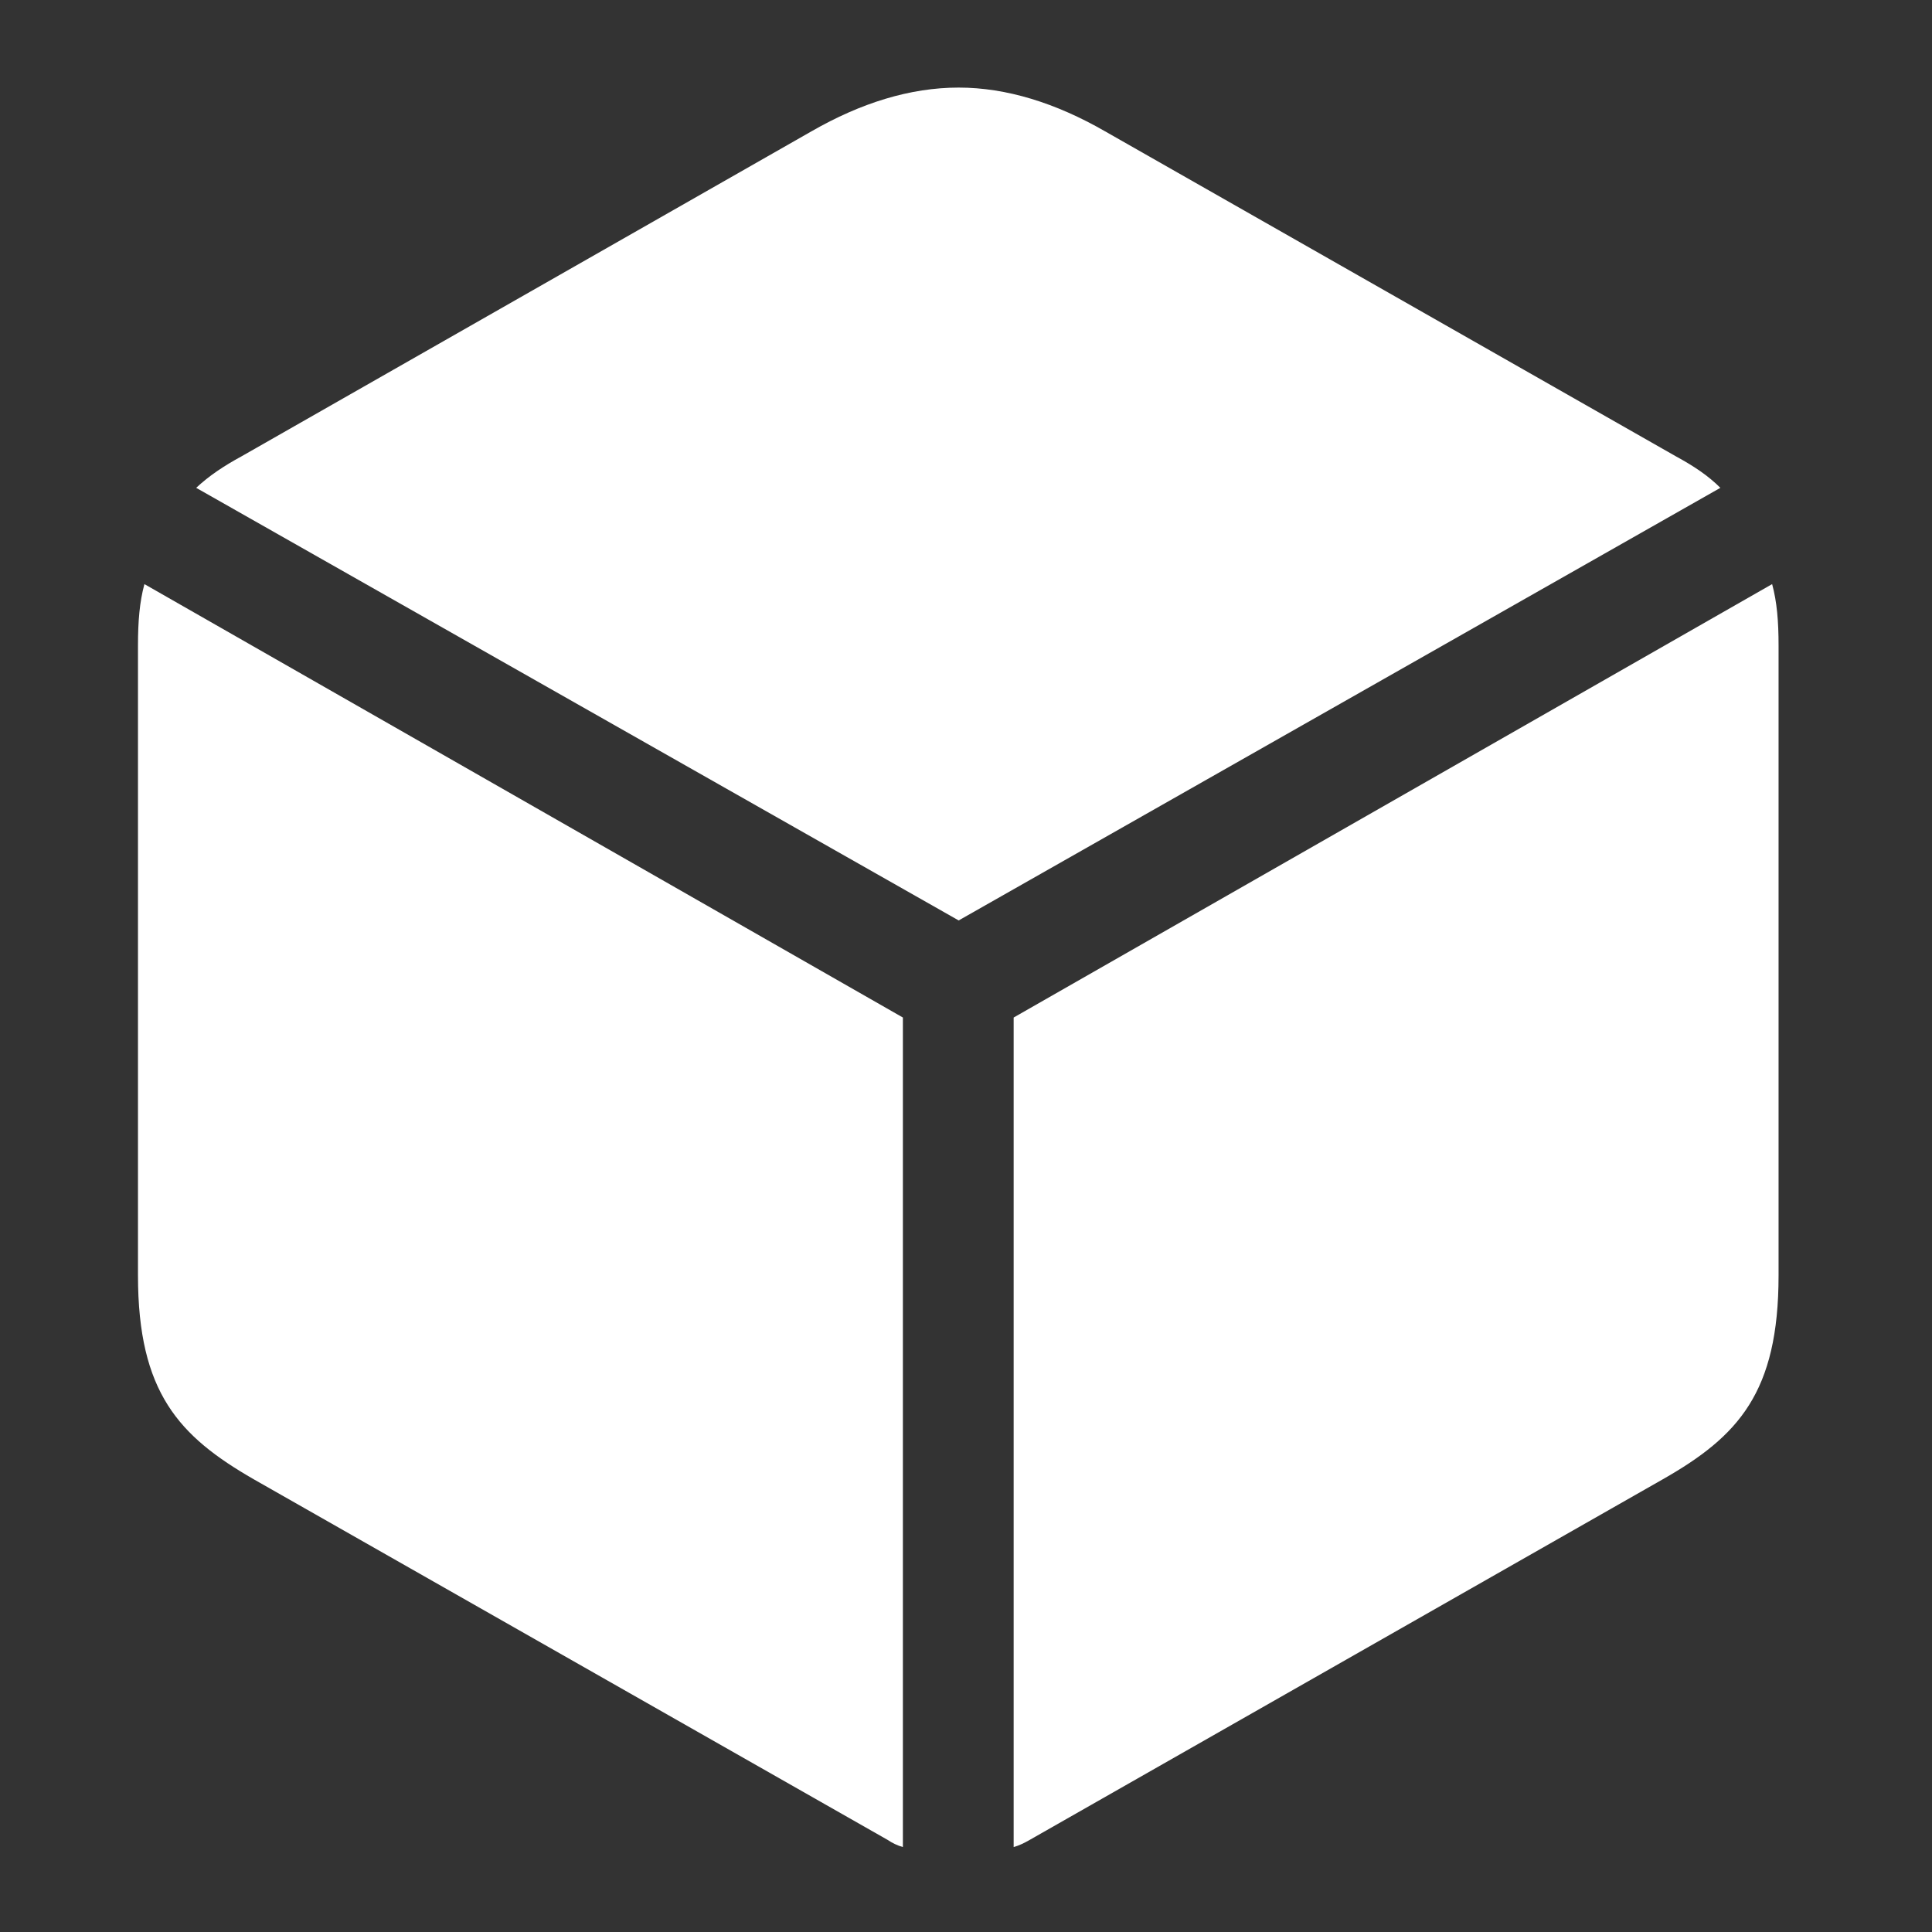 <svg width="24" height="24" viewBox="0 0 24 24" fill="none" xmlns="http://www.w3.org/2000/svg">
<rect x="0" y="0" width="24" height="24" fill="#333333" stroke="none"/>
<g clip-path="url(#clip0_2204_3664)">
<path d="M11.909 11.434L21.371 6.06C21.221 5.91 21.04 5.789 20.819 5.669L13.727 1.631C13.115 1.279 12.502 1.088 11.909 1.088C11.306 1.088 10.694 1.279 10.081 1.631L3 5.669C2.779 5.789 2.598 5.91 2.437 6.06L11.909 11.434ZM11.216 22.945V12.64L1.794 7.256C1.734 7.477 1.714 7.718 1.714 8.019V15.844C1.714 17.3 2.226 17.843 3.15 18.375L11.025 22.855C11.085 22.895 11.146 22.925 11.216 22.945ZM12.592 22.945C12.662 22.925 12.723 22.895 12.793 22.855L20.658 18.375C21.592 17.843 22.094 17.3 22.094 15.844V8.019C22.094 7.718 22.074 7.477 22.014 7.256L12.592 12.64V22.945Z" fill="white"/>
</g>
<defs>
<clipPath id="clip0_2204_3664">
<rect width="20.381" height="22.088" fill="white" transform="translate(1.714 0.857)"/>
</clipPath>
</defs>
</svg>
